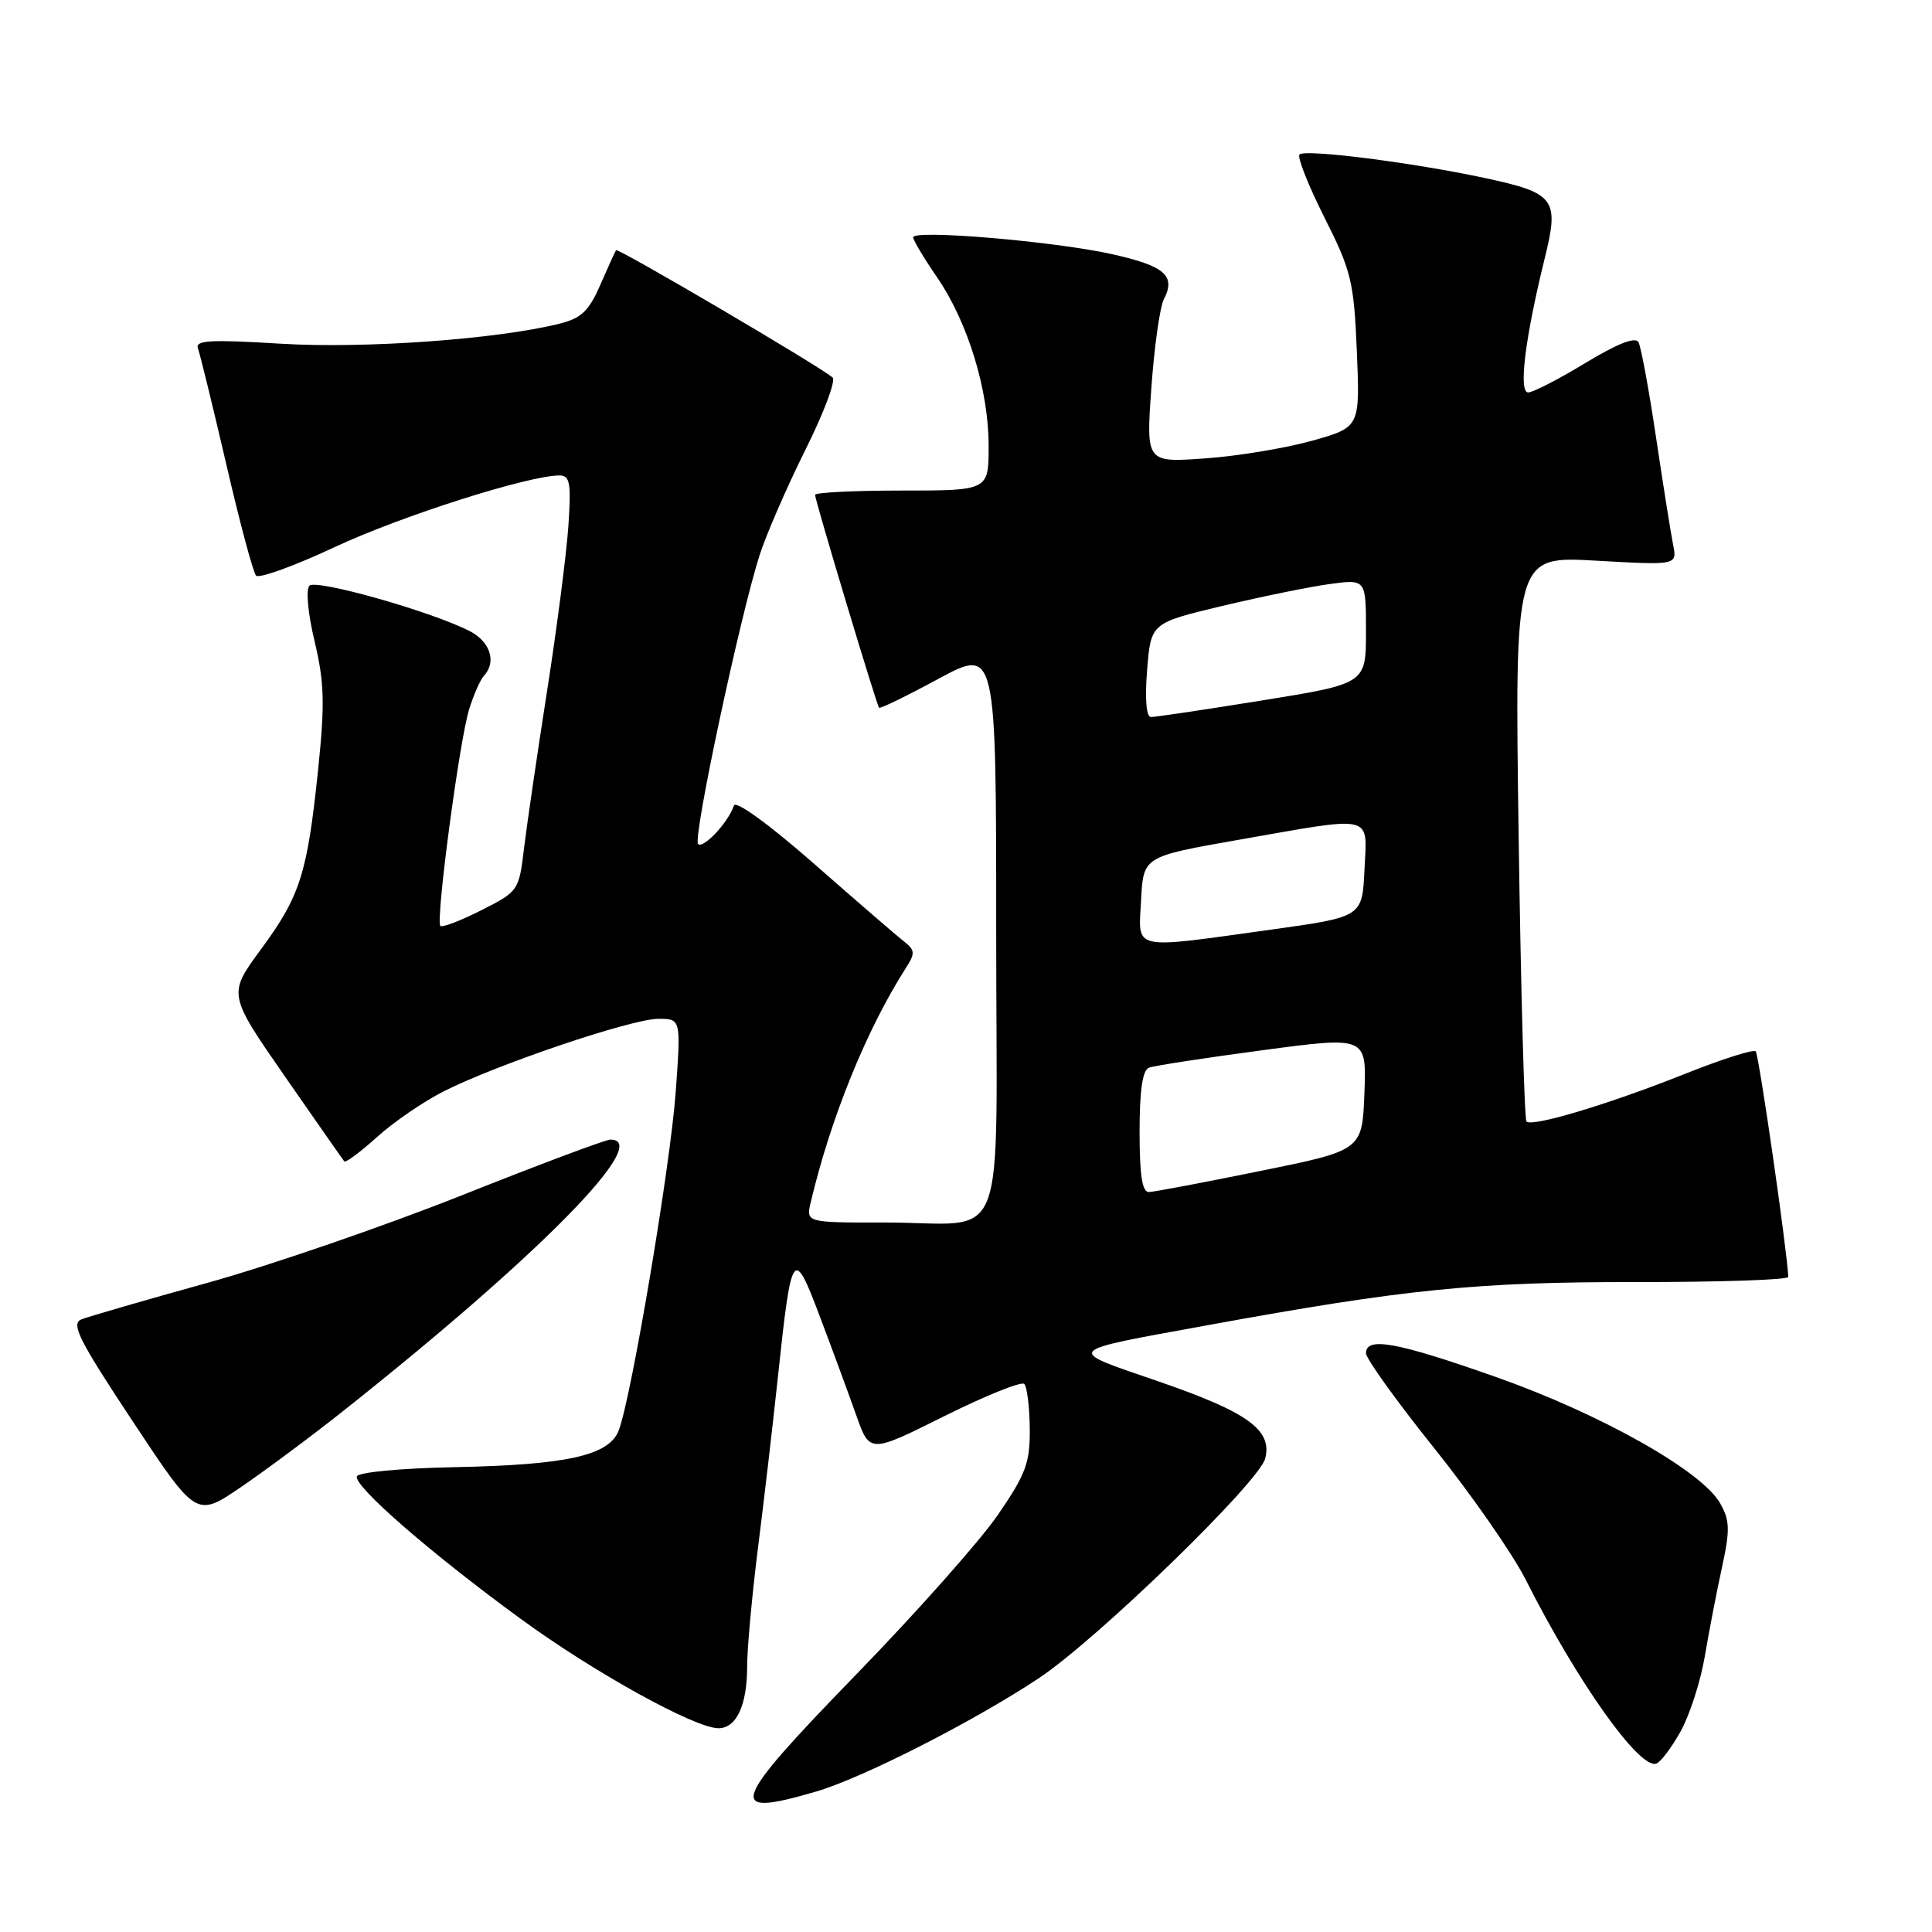 <?xml version="1.0" encoding="UTF-8" standalone="no"?>
<!DOCTYPE svg PUBLIC "-//W3C//DTD SVG 1.1//EN" "http://www.w3.org/Graphics/SVG/1.1/DTD/svg11.dtd" >
<svg xmlns="http://www.w3.org/2000/svg" xmlns:xlink="http://www.w3.org/1999/xlink" version="1.1" viewBox="0 0 256 256">
 <g >
 <path fill="currentColor"
d=" M 108.07 237.41 C 114.26 235.61 128.85 228.19 137.59 222.41 C 145.28 217.33 166.86 196.39 167.65 193.25 C 168.60 189.46 165.35 187.12 153.35 182.99 C 141.04 178.76 140.71 179.12 160.00 175.60 C 186.15 170.82 195.67 169.86 216.75 169.88 C 227.89 169.89 236.98 169.58 236.96 169.20 C 236.76 165.36 233.06 139.73 232.64 139.31 C 232.34 139.01 228.14 140.35 223.30 142.28 C 213.31 146.27 203.03 149.37 202.27 148.61 C 201.99 148.33 201.52 131.35 201.23 110.89 C 200.70 73.68 200.70 73.68 211.46 74.29 C 222.23 74.90 222.23 74.90 221.70 72.20 C 221.40 70.72 220.39 64.33 219.44 58.00 C 218.50 51.67 217.45 45.98 217.11 45.35 C 216.70 44.59 214.35 45.51 210.07 48.10 C 206.53 50.25 203.12 52.00 202.49 52.00 C 201.19 52.00 202.08 44.80 204.68 34.24 C 206.64 26.33 206.07 25.58 196.67 23.57 C 187.07 21.52 172.93 19.73 172.19 20.47 C 171.87 20.80 173.34 24.54 175.48 28.79 C 179.06 35.90 179.40 37.29 179.79 46.56 C 180.21 56.61 180.21 56.61 173.86 58.40 C 170.36 59.38 163.98 60.44 159.68 60.74 C 151.86 61.30 151.86 61.30 152.56 51.40 C 152.95 45.95 153.69 40.68 154.21 39.67 C 155.84 36.53 154.36 35.24 147.32 33.67 C 139.65 31.97 121.00 30.39 121.00 31.45 C 121.00 31.83 122.42 34.20 124.15 36.72 C 128.24 42.67 131.00 51.67 131.00 59.09 C 131.00 65.00 131.00 65.00 119.50 65.00 C 113.17 65.00 108.00 65.26 108.00 65.57 C 108.00 66.30 116.15 93.41 116.48 93.78 C 116.62 93.94 120.17 92.21 124.36 89.94 C 132.00 85.83 132.00 85.83 132.00 123.30 C 132.00 166.87 133.88 161.96 117.14 161.99 C 106.78 162.00 106.78 162.00 107.44 159.25 C 110.09 148.07 114.85 136.36 120.03 128.27 C 121.28 126.32 121.25 125.90 119.81 124.77 C 118.91 124.07 113.56 119.45 107.92 114.50 C 101.94 109.25 97.49 106.02 97.25 106.74 C 96.52 108.95 93.19 112.52 92.50 111.83 C 91.77 111.11 98.05 81.65 100.67 73.50 C 101.56 70.75 104.28 64.51 106.71 59.62 C 109.15 54.74 110.78 50.42 110.32 50.02 C 108.70 48.58 81.86 32.81 81.63 33.15 C 81.50 33.34 80.56 35.41 79.54 37.75 C 78.03 41.22 77.03 42.17 74.10 42.90 C 65.75 44.97 48.23 46.22 37.16 45.54 C 27.84 44.97 25.82 45.08 26.23 46.17 C 26.50 46.90 28.19 53.80 29.98 61.50 C 31.76 69.20 33.54 75.85 33.93 76.27 C 34.32 76.69 39.02 74.99 44.38 72.48 C 53.19 68.36 70.00 63.01 74.13 63.00 C 75.53 63.00 75.70 63.98 75.31 69.75 C 75.05 73.46 73.79 83.25 72.50 91.50 C 71.21 99.75 69.84 109.11 69.45 112.29 C 68.77 118.03 68.70 118.12 63.78 120.61 C 61.04 122.00 58.60 122.93 58.35 122.69 C 57.70 122.04 60.87 98.15 62.16 94.00 C 62.75 92.08 63.64 90.07 64.12 89.55 C 65.82 87.71 64.97 85.04 62.25 83.63 C 57.22 81.04 41.90 76.70 41.00 77.61 C 40.51 78.12 40.80 81.30 41.69 85.00 C 42.98 90.43 43.06 93.22 42.15 102.00 C 40.71 115.80 39.78 118.72 34.57 125.80 C 30.20 131.74 30.20 131.74 37.74 142.62 C 41.90 148.60 45.44 153.68 45.62 153.89 C 45.80 154.10 47.74 152.66 49.94 150.68 C 52.13 148.69 56.11 145.97 58.77 144.62 C 65.81 141.05 83.70 135.00 87.22 135.00 C 90.24 135.00 90.24 135.00 89.53 144.75 C 88.82 154.54 83.67 185.10 81.99 189.53 C 80.72 192.87 75.15 194.11 60.15 194.41 C 53.10 194.55 47.47 195.08 47.29 195.63 C 46.86 196.92 57.09 205.82 69.00 214.51 C 78.70 221.60 92.08 229.00 95.20 229.00 C 97.58 229.00 99.00 225.95 99.00 220.82 C 99.00 218.44 99.65 211.32 100.45 205.00 C 101.25 198.68 102.42 188.64 103.05 182.69 C 104.89 165.41 105.11 165.10 108.66 174.51 C 110.32 178.90 112.48 184.77 113.46 187.54 C 115.24 192.58 115.24 192.58 125.14 187.64 C 130.58 184.93 135.34 183.01 135.72 183.38 C 136.09 183.76 136.42 186.41 136.45 189.28 C 136.49 193.83 135.95 195.30 132.23 200.72 C 129.89 204.14 121.41 213.69 113.40 221.93 C 96.70 239.13 96.08 240.91 108.07 237.41 Z  M 222.69 229.42 C 223.89 227.26 225.33 222.80 225.89 219.50 C 226.45 216.20 227.47 210.88 228.17 207.69 C 229.25 202.73 229.22 201.48 227.94 199.21 C 225.54 194.93 212.11 187.36 198.25 182.47 C 185.10 177.83 181.00 177.08 181.00 179.31 C 181.00 180.02 185.05 185.66 190.00 191.84 C 194.95 198.01 200.41 205.86 202.14 209.27 C 208.97 222.81 217.20 234.42 219.45 233.69 C 220.03 233.51 221.48 231.59 222.69 229.42 Z  M 45.62 186.85 C 71.46 166.35 86.56 151.00 80.88 151.00 C 80.26 151.00 71.37 154.33 61.13 158.41 C 50.88 162.48 35.75 167.69 27.50 169.98 C 19.25 172.27 11.73 174.45 10.80 174.82 C 9.36 175.39 10.42 177.51 17.55 188.28 C 26.01 201.07 26.01 201.07 31.88 197.08 C 35.10 194.89 41.29 190.29 45.62 186.85 Z  M 151.00 149.97 C 151.00 144.46 151.39 141.79 152.25 141.47 C 152.94 141.21 159.71 140.17 167.29 139.16 C 181.08 137.32 181.08 137.32 180.79 144.87 C 180.50 152.42 180.50 152.42 167.00 155.16 C 159.57 156.67 152.94 157.93 152.25 157.95 C 151.35 157.99 151.00 155.75 151.00 149.97 Z  M 151.20 119.25 C 151.50 113.50 151.50 113.50 164.00 111.30 C 182.34 108.08 181.15 107.80 180.80 115.25 C 180.50 121.50 180.50 121.50 168.50 123.17 C 149.65 125.78 150.85 126.05 151.20 119.25 Z  M 152.00 88.77 C 152.50 82.55 152.50 82.55 162.00 80.28 C 167.22 79.04 173.64 77.73 176.25 77.38 C 181.00 76.74 181.00 76.74 181.00 83.67 C 181.00 90.59 181.00 90.59 167.25 92.81 C 159.69 94.03 153.05 95.02 152.50 95.01 C 151.89 95.00 151.69 92.59 152.00 88.77 Z "/>
</g>
</svg>